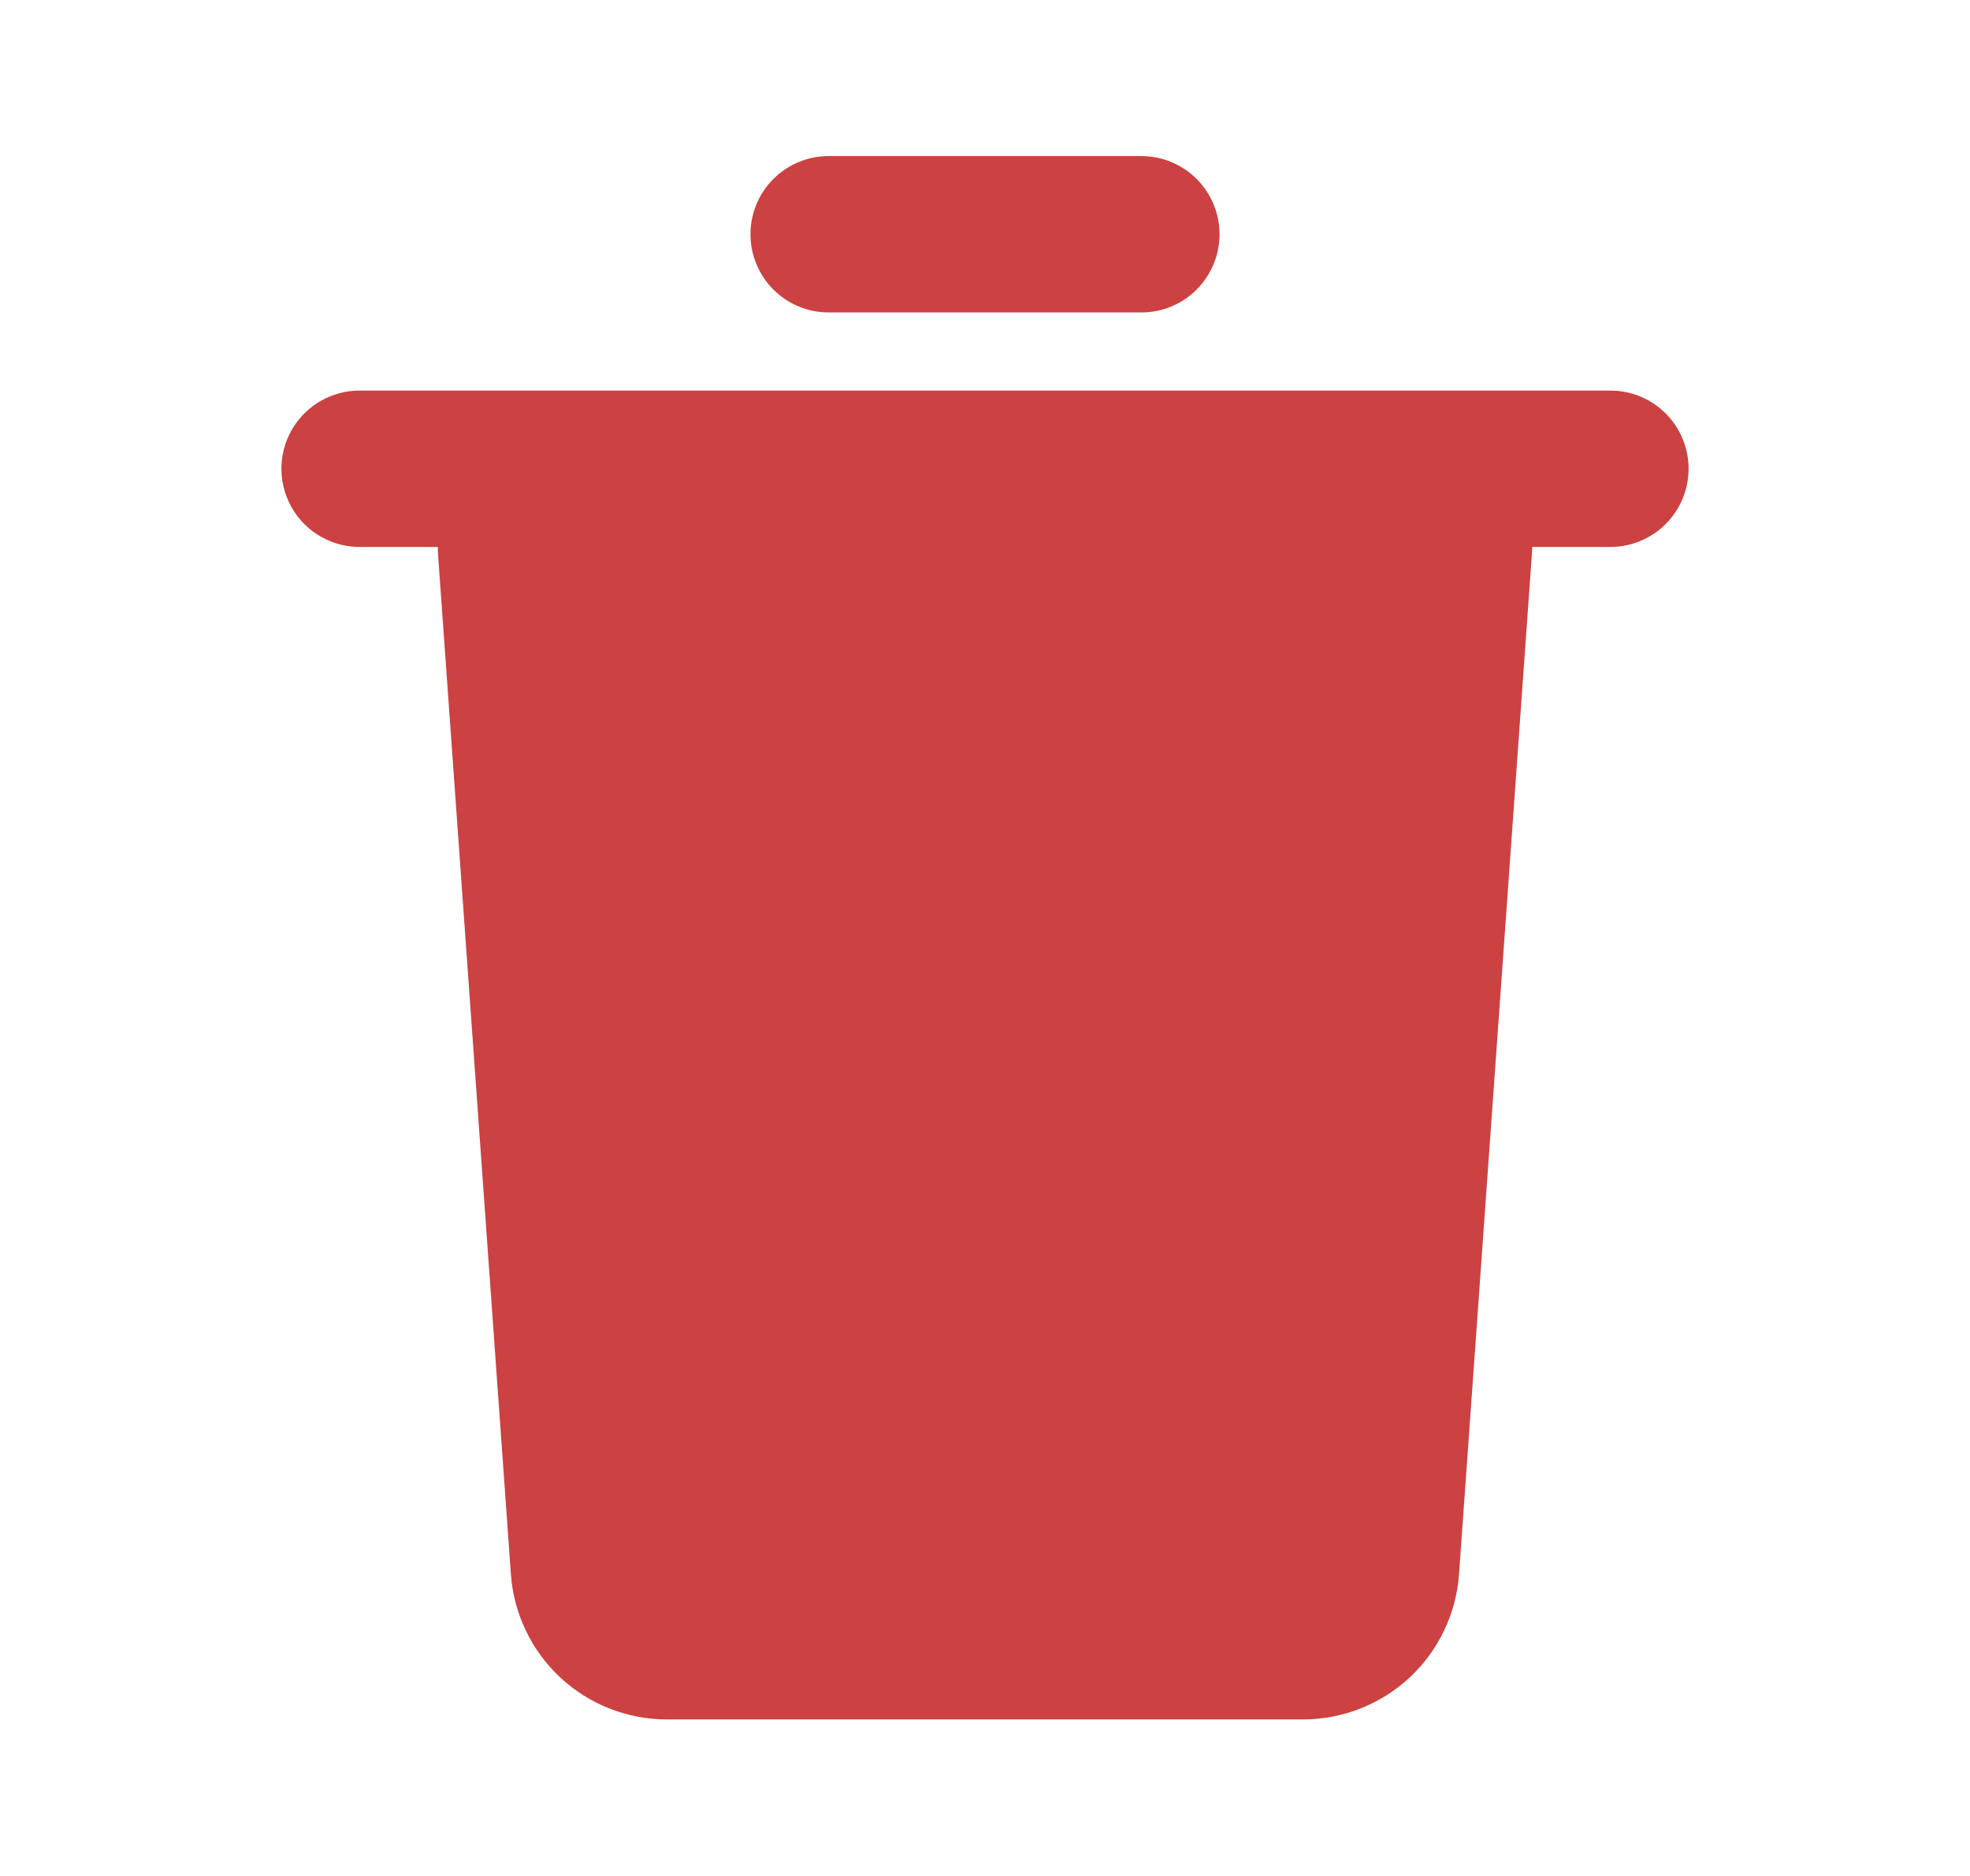 <svg width="21" height="20" viewBox="0 0 21 20" fill="none" xmlns="http://www.w3.org/2000/svg">
<g clip-path="url(#clip0_8564_118430)">
<path d="M17.167 4.164C17.388 4.164 17.6 4.252 17.756 4.408C17.912 4.564 18 4.776 18 4.997C18 5.218 17.912 5.43 17.756 5.587C17.6 5.743 17.388 5.831 17.167 5.831H16.333L16.331 5.89L15.553 16.782C15.523 17.203 15.335 17.596 15.027 17.884C14.718 18.171 14.312 18.331 13.891 18.331H7.108C6.687 18.331 6.281 18.171 5.972 17.884C5.664 17.596 5.476 17.203 5.446 16.782L4.668 5.891C4.667 5.871 4.667 5.851 4.667 5.831H3.833C3.612 5.831 3.4 5.743 3.244 5.587C3.088 5.43 3 5.218 3 4.997C3 4.776 3.088 4.564 3.244 4.408C3.4 4.252 3.612 4.164 3.833 4.164H17.167ZM12.167 1.664C12.388 1.664 12.6 1.752 12.756 1.908C12.912 2.064 13 2.276 13 2.497C13 2.718 12.912 2.93 12.756 3.087C12.6 3.243 12.388 3.331 12.167 3.331H8.833C8.612 3.331 8.4 3.243 8.244 3.087C8.088 2.93 8 2.718 8 2.497C8 2.276 8.088 2.064 8.244 1.908C8.4 1.752 8.612 1.664 8.833 1.664H12.167Z" fill="#CC4141"/>
</g>
<defs>
<clipPath id="clip0_8564_118430">
<rect width="20" height="20" fill="white" transform="translate(0.5)"/>
</clipPath>
</defs>
</svg>
